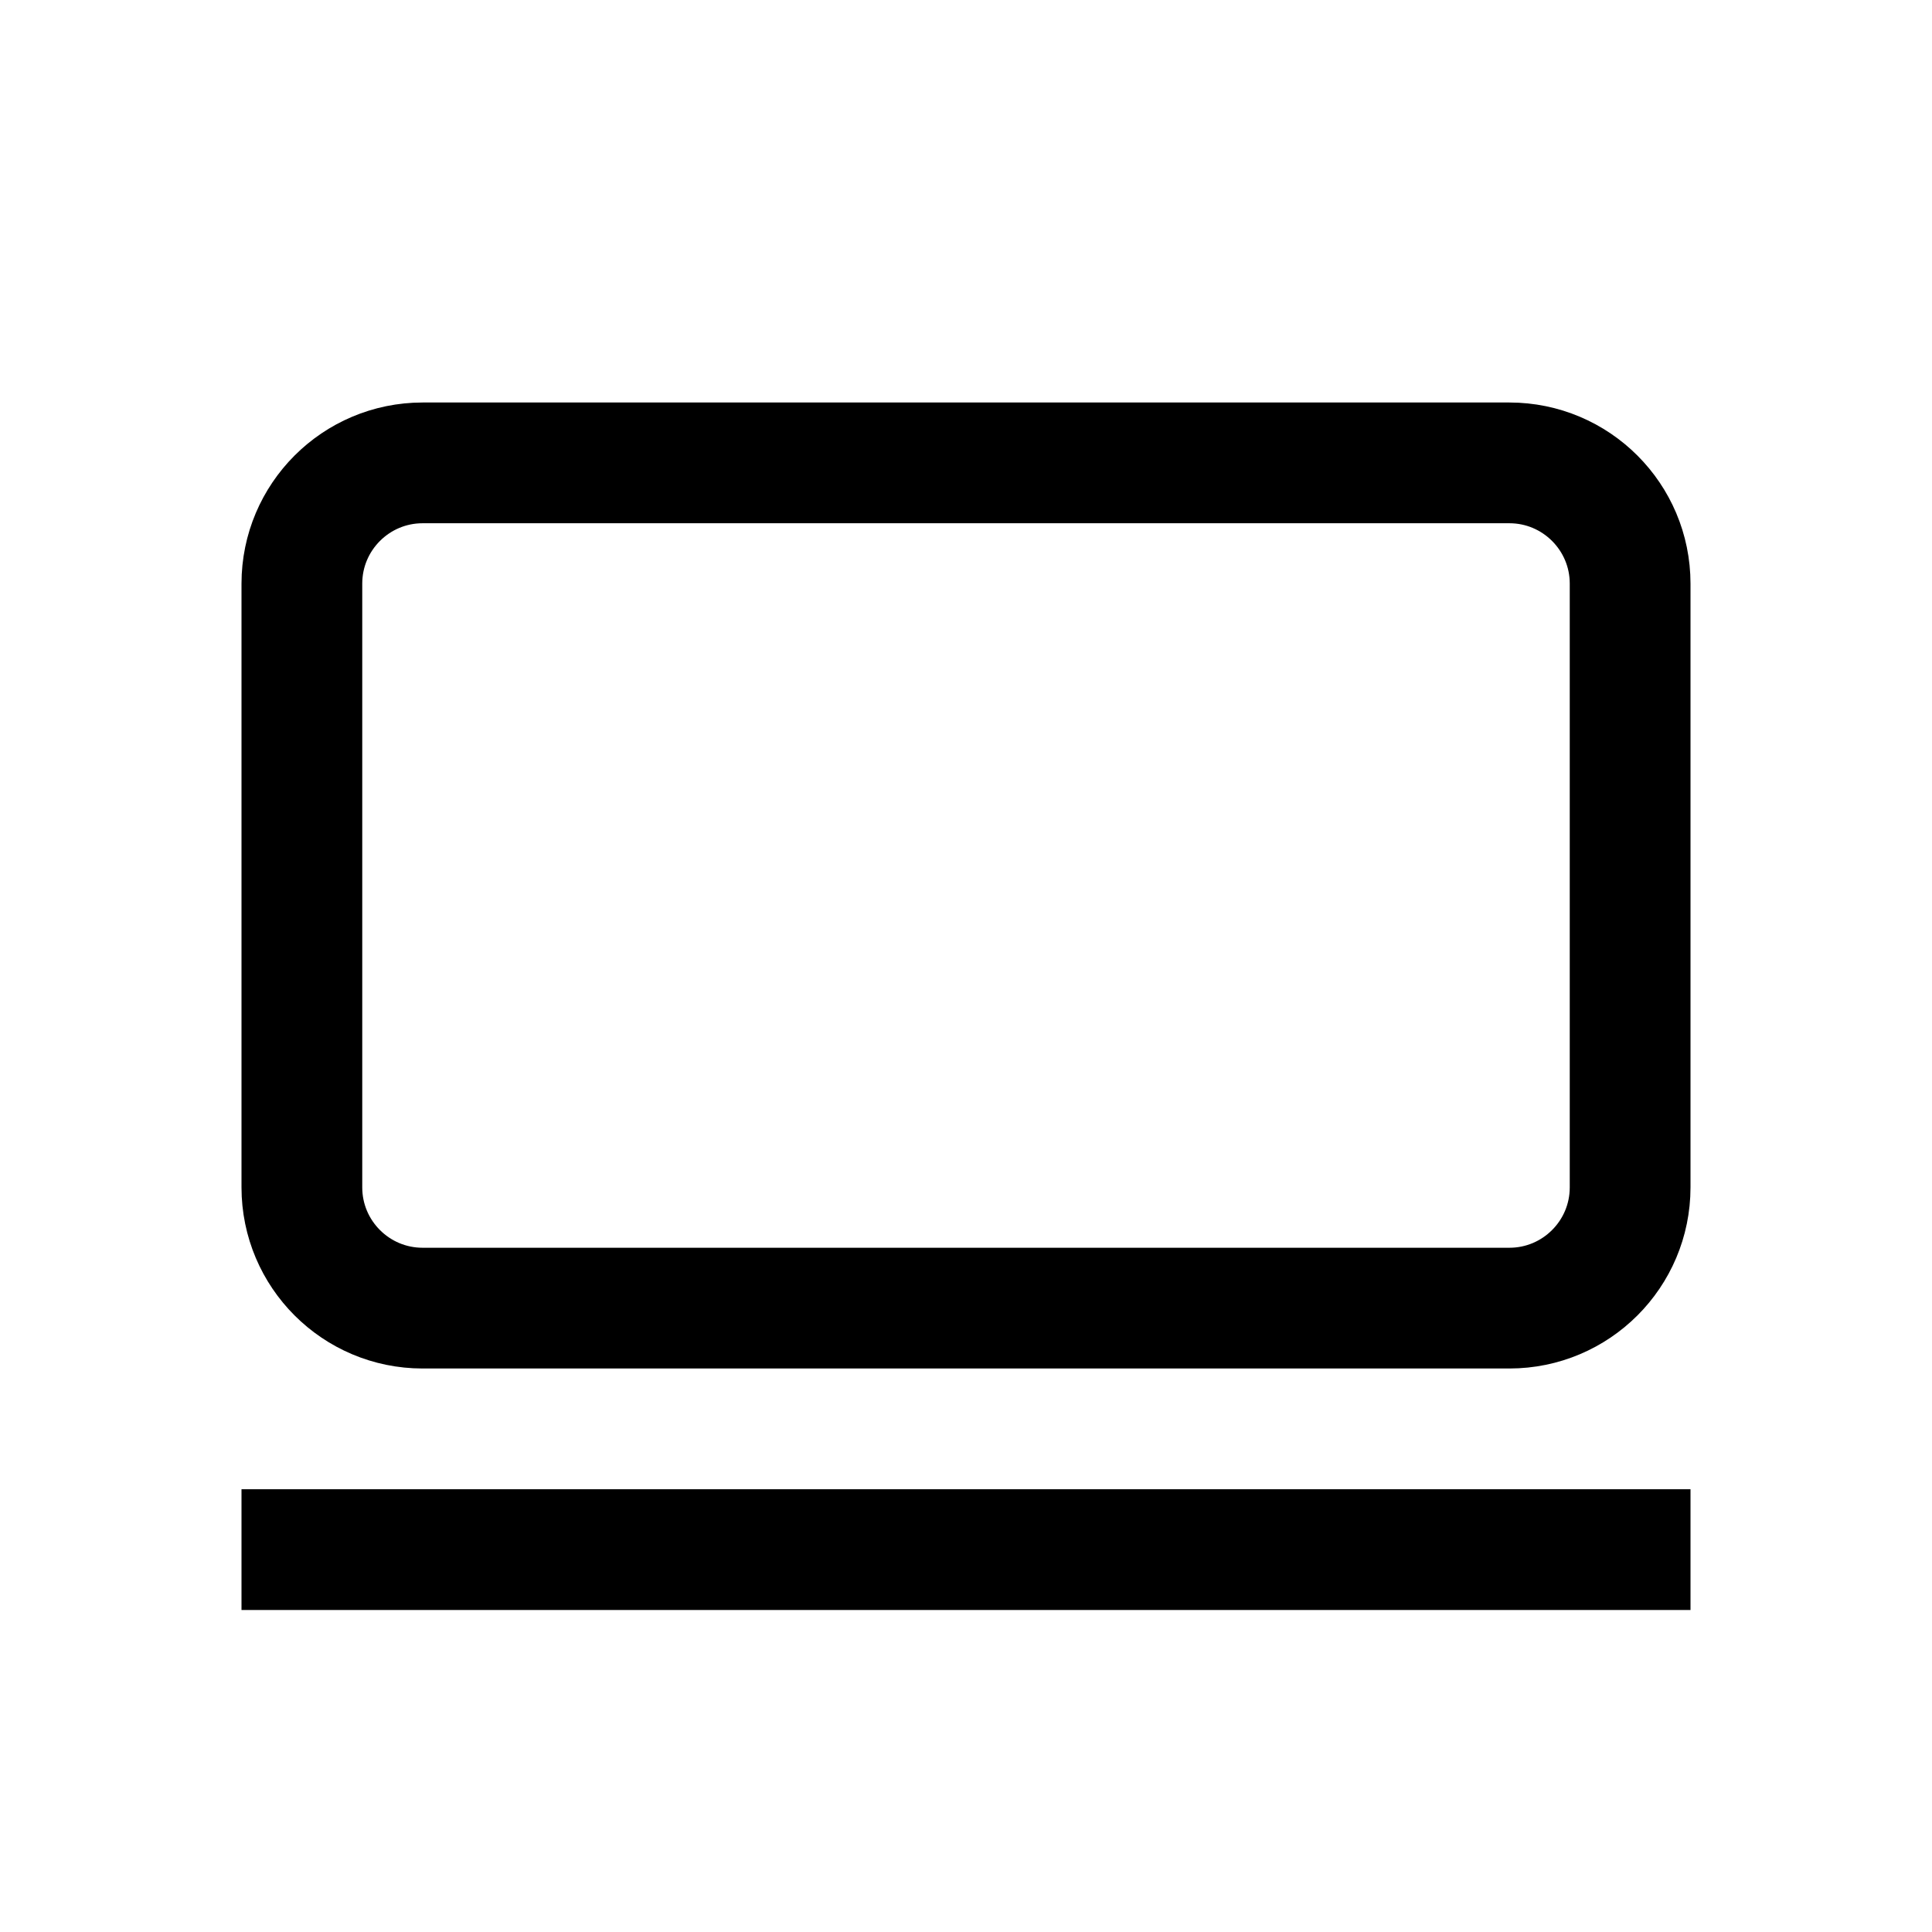 <svg width="24" height="24" viewBox="0 0 24 24" fill="none" xmlns="http://www.w3.org/2000/svg">
<path d="M3.75 19.25H20.25" fill="transparent" stroke="currentColor" stroke-width="1.5" stroke-linecap="square" stroke-linejoin="round"/>
<path d="M18.75 5.75H5.25C4.422 5.75 3.75 6.422 3.75 7.25V14.75C3.75 15.578 4.422 16.25 5.25 16.25H18.75C19.578 16.25 20.25 15.578 20.25 14.75V7.25C20.25 6.422 19.578 5.75 18.75 5.75Z" fill="transparent" stroke="currentColor" stroke-width="1.5" stroke-linecap="round" stroke-linejoin="round"/>
</svg>

